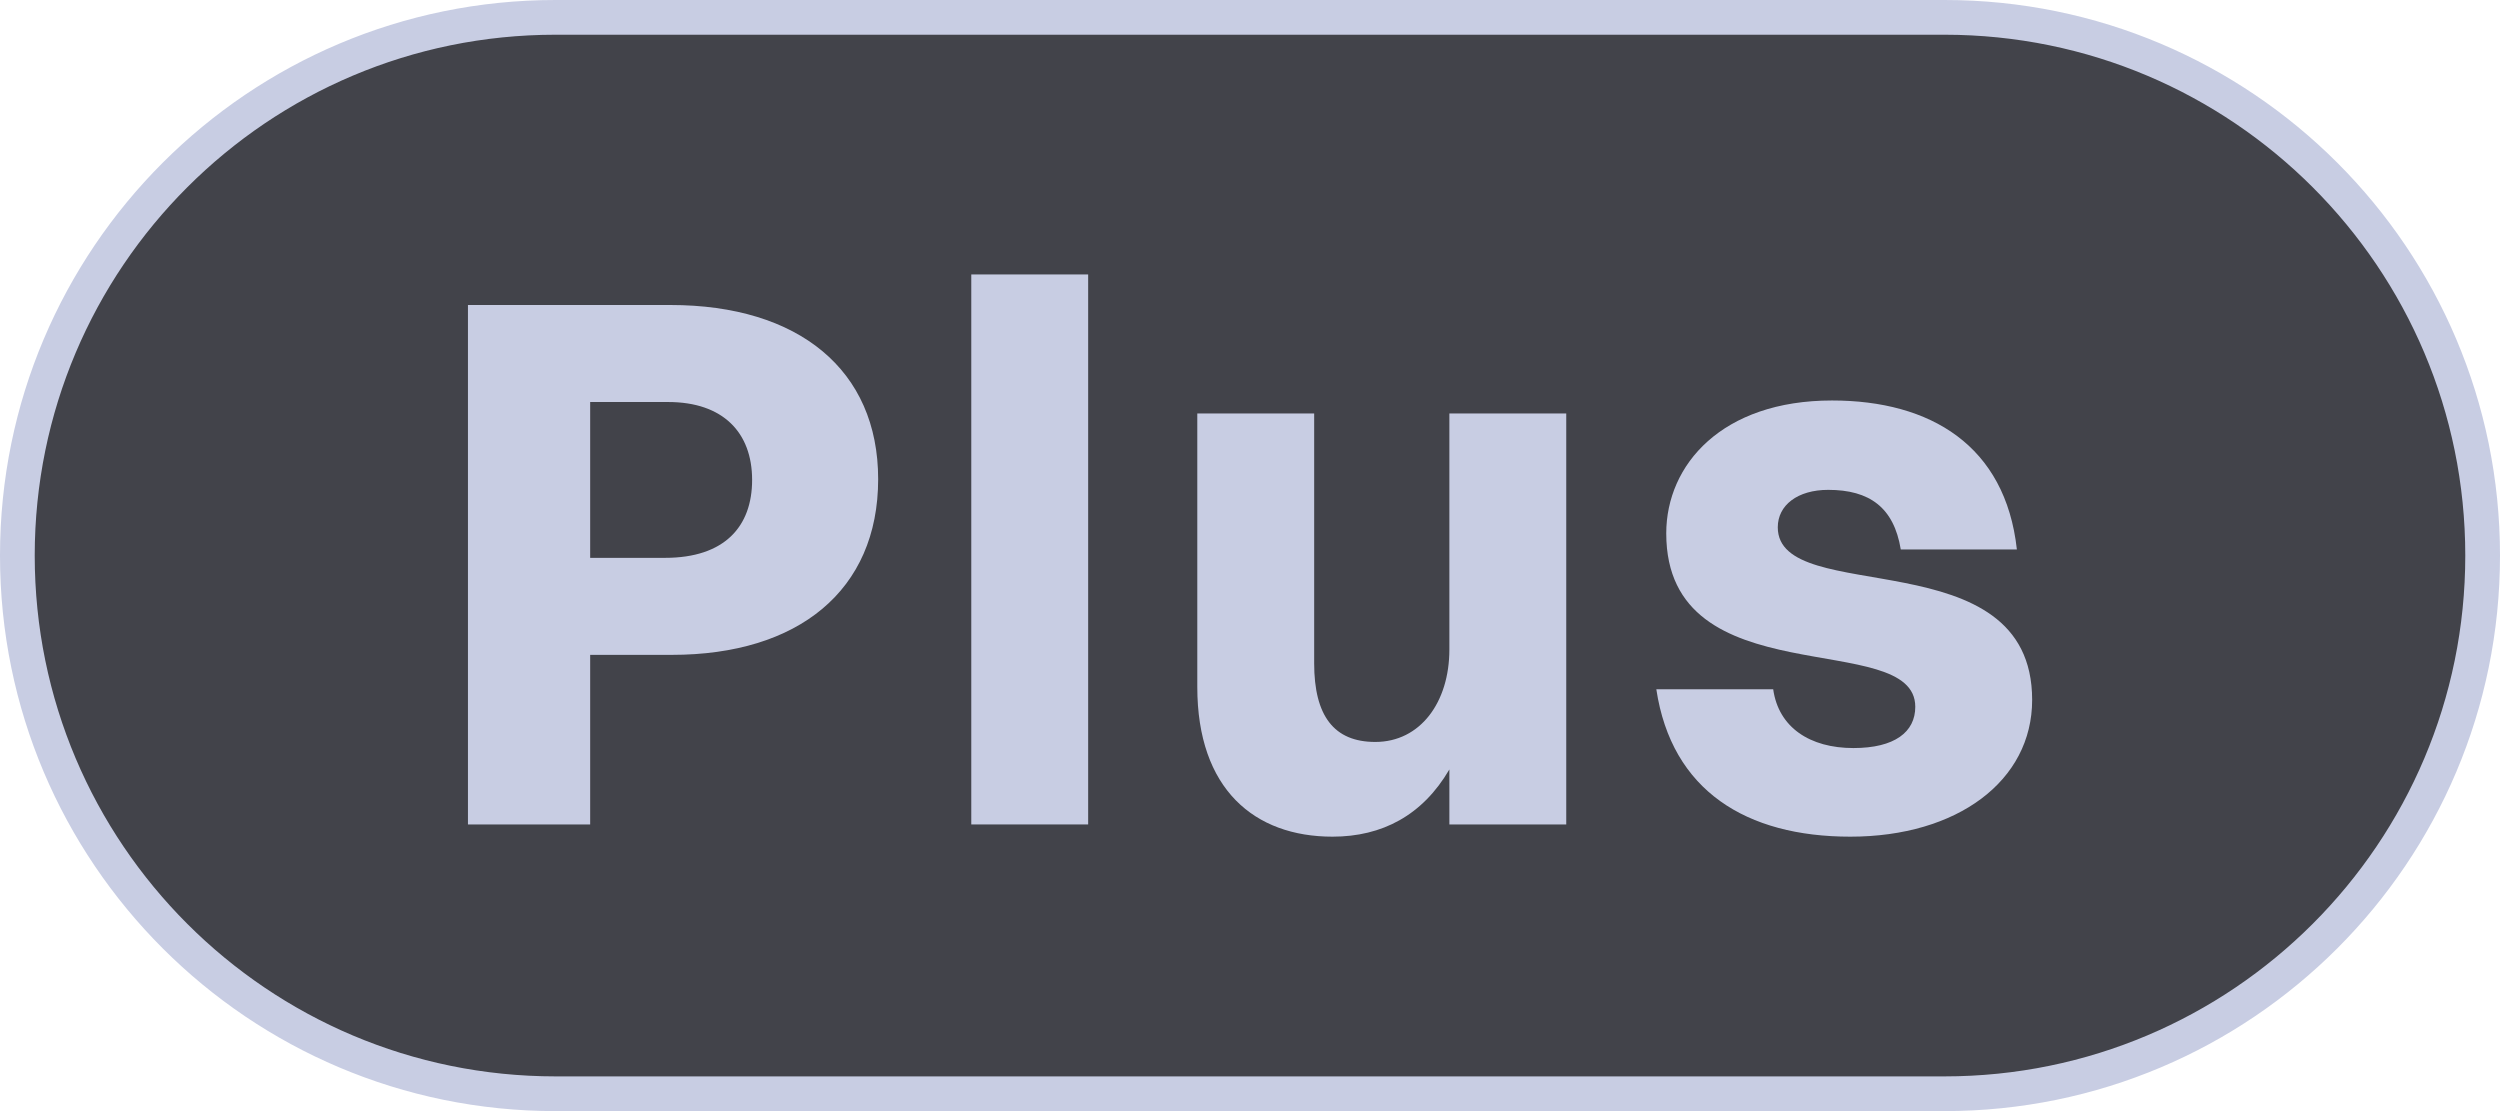 <svg width="72" height="32" viewBox="0 0 72 32" fill="none" xmlns="http://www.w3.org/2000/svg">
<path d="M16 0.5H56C64.56 0.5 71.5 7.44 71.5 16C71.5 24.56 64.56 31.5 56 31.5H16C7.44 31.5 0.5 24.56 0.5 16C0.5 7.44 7.44 0.5 16 0.5Z" fill="#42434A"/>
<path d="M16 0.5H56C64.56 0.5 71.5 7.44 71.5 16C71.5 24.56 64.56 31.5 56 31.5H16C7.44 31.5 0.5 24.56 0.5 16C0.5 7.44 7.44 0.5 16 0.5Z" stroke="#C8CDE3"/>
<path d="M13.477 23.744V8.784H19.307C23.003 8.784 25.291 10.654 25.291 13.8C25.291 17.012 22.981 18.86 19.351 18.86H16.997V23.744H13.477ZM19.241 11.578H16.997V16.066H19.153C20.869 16.066 21.661 15.164 21.661 13.822C21.661 12.458 20.825 11.578 19.241 11.578Z" fill="#C8CDE3"/>
<path d="M27.973 23.744V7.904H31.339V23.744H27.973Z" fill="#C8CDE3"/>
<path d="M41.742 18.706V11.908H45.108V23.744H41.742V22.16C40.972 23.48 39.806 24.096 38.376 24.096C36.132 24.096 34.482 22.732 34.482 19.784V11.908H37.848V19.102C37.848 20.62 38.42 21.368 39.608 21.368C40.906 21.368 41.742 20.224 41.742 18.706Z" fill="#C8CDE3"/>
<path d="M51.2 15.186C51.2 17.518 58.526 15.472 58.526 20.158C58.526 22.49 56.37 24.096 53.29 24.096C50.298 24.096 48.142 22.776 47.702 19.85H51.068C51.222 20.95 52.124 21.544 53.378 21.544C54.566 21.544 55.16 21.082 55.16 20.356C55.16 18.068 47.988 20.114 47.988 15.362C47.988 13.382 49.594 11.534 52.762 11.534C55.6 11.534 57.756 12.832 58.086 15.824H54.742C54.544 14.614 53.84 14.108 52.652 14.108C51.772 14.108 51.2 14.548 51.2 15.186Z" fill="#C8CDE3"/>
</svg>
